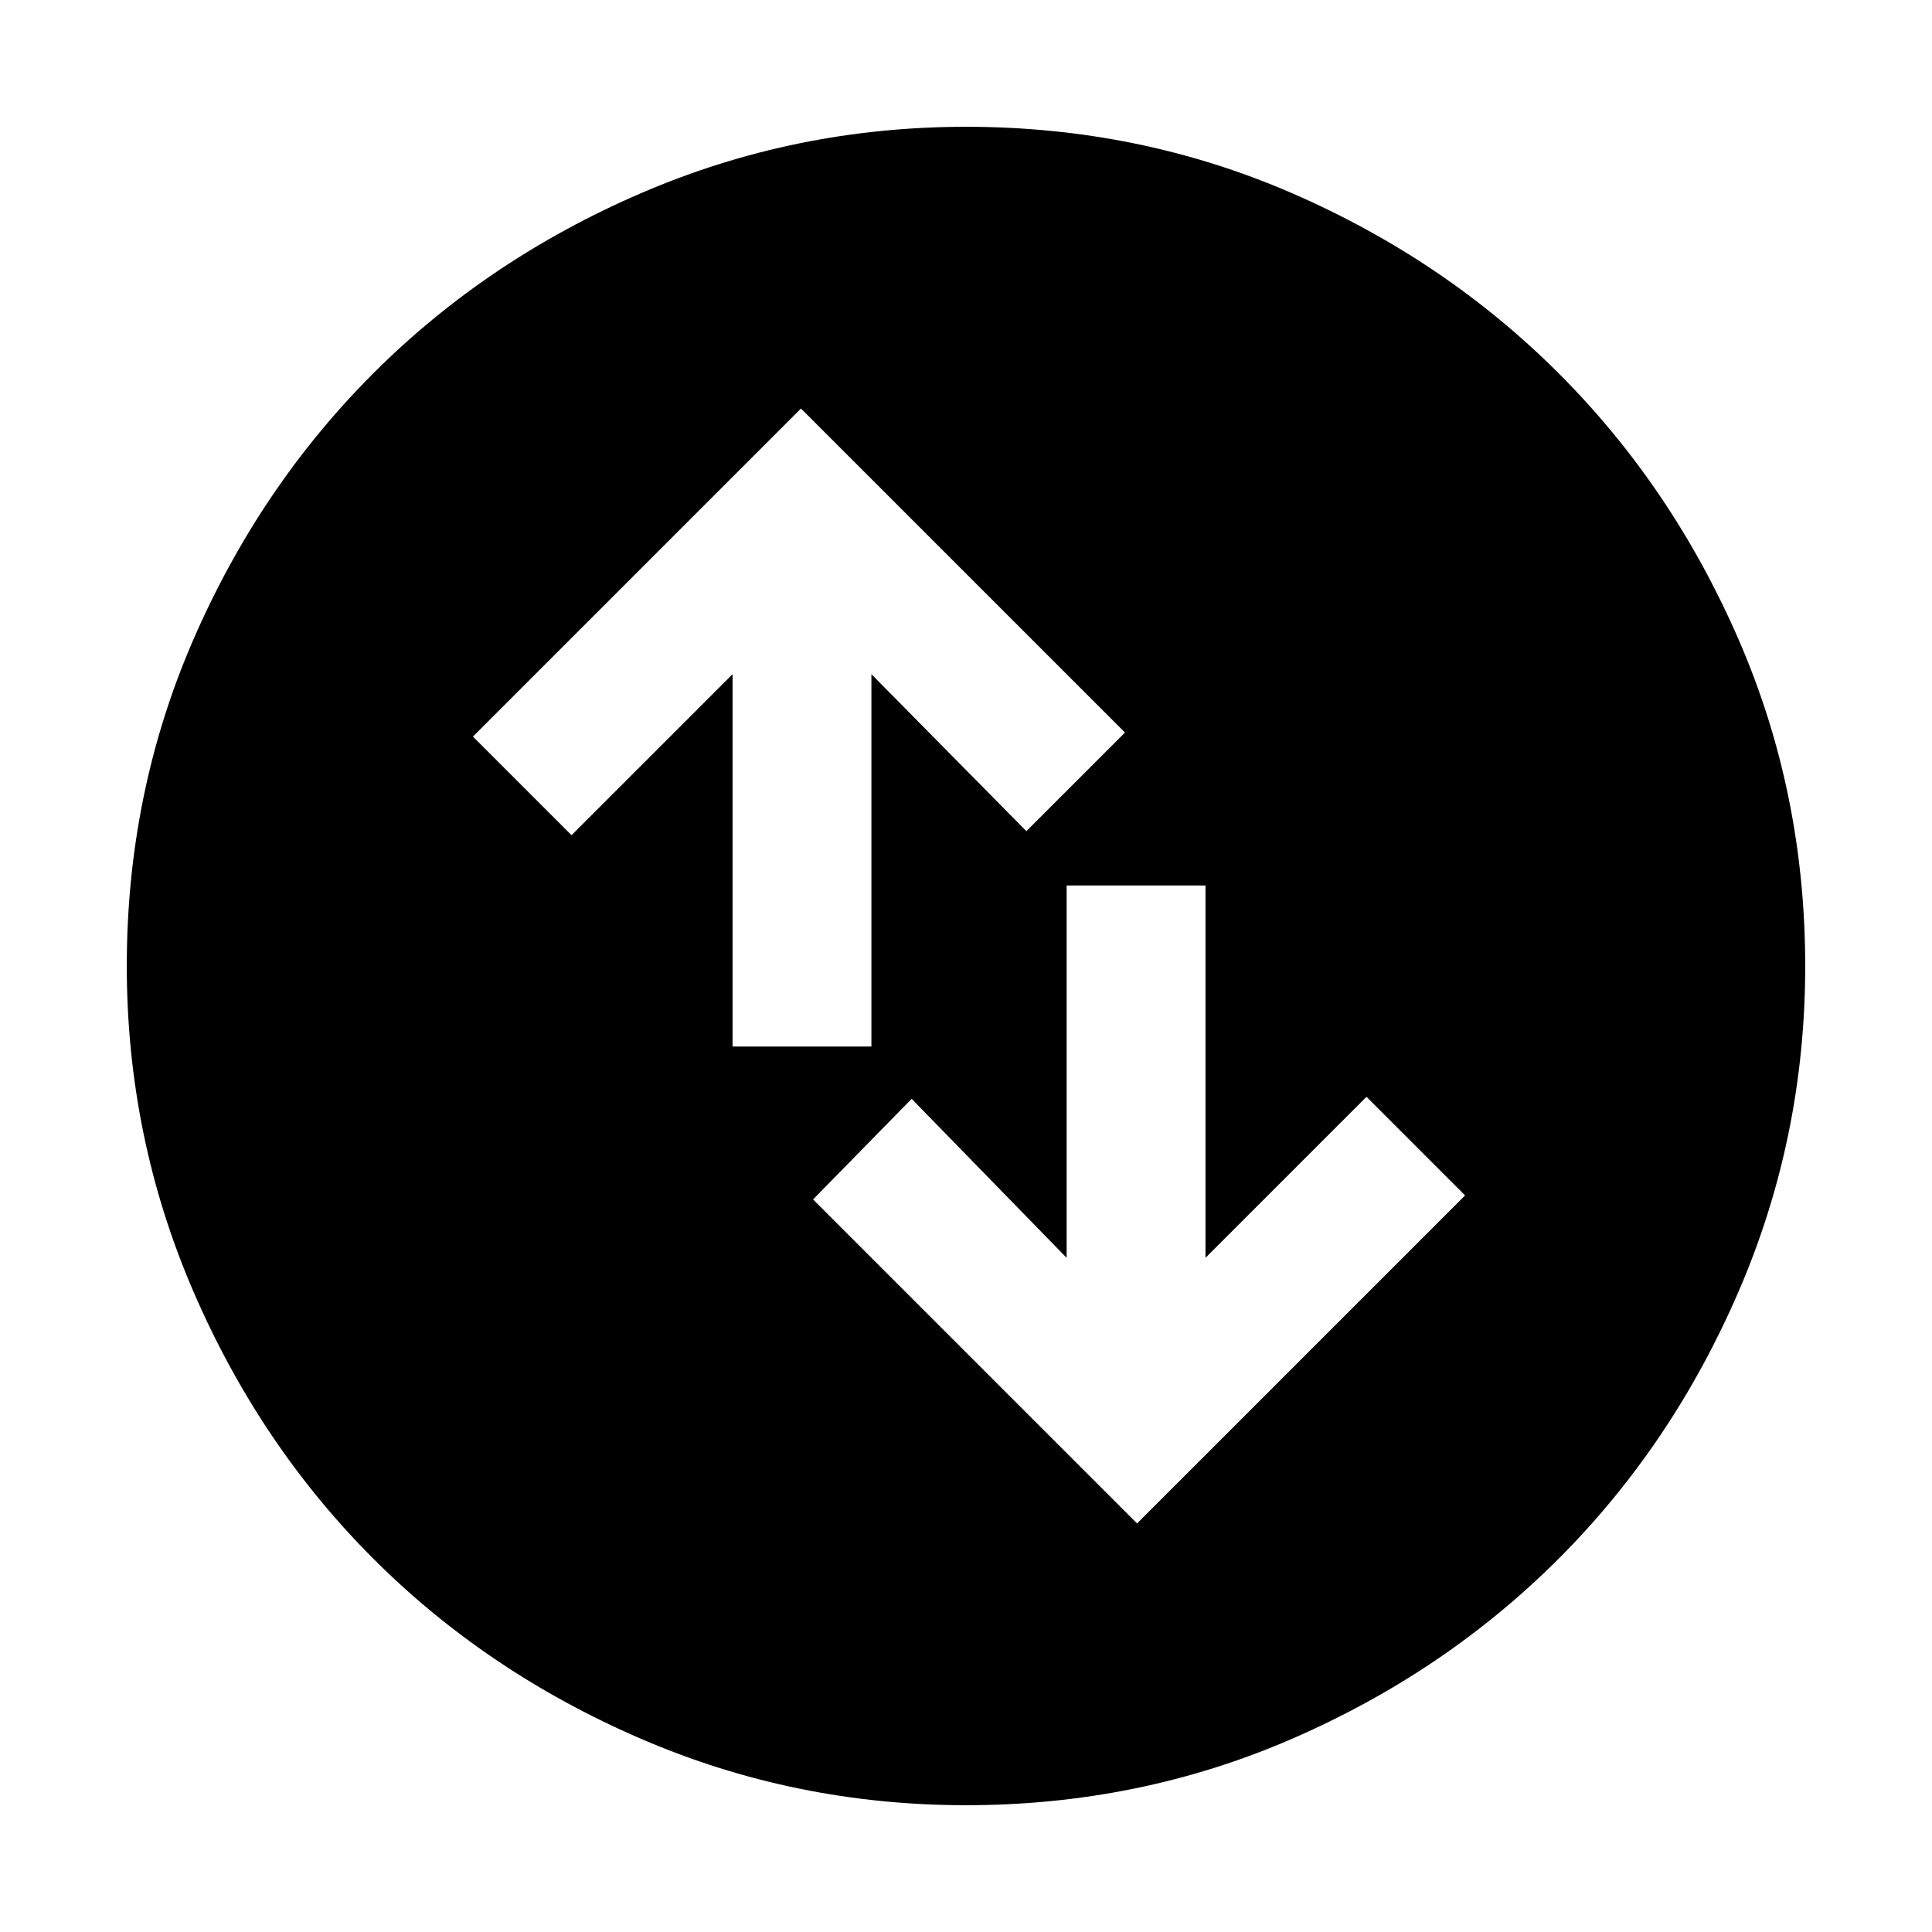 <svg xmlns="http://www.w3.org/2000/svg" height="48" width="48"><path d="M24 44.85Q19.75 44.85 15.925 43.2Q12.1 41.55 9.275 38.725Q6.45 35.9 4.8 32.075Q3.15 28.25 3.15 24Q3.15 19.7 4.8 15.9Q6.45 12.1 9.275 9.275Q12.1 6.45 15.925 4.8Q19.75 3.15 24 3.15Q28.3 3.15 32.1 4.8Q35.9 6.45 38.725 9.275Q41.55 12.1 43.2 15.9Q44.85 19.7 44.85 24Q44.85 28.25 43.2 32.075Q41.55 35.9 38.725 38.725Q35.9 41.55 32.1 43.2Q28.3 44.85 24 44.85ZM18.2 26H21.65V16.75L25.5 20.65L27.95 18.2L19.9 10.15L11.75 18.3L14.2 20.75L18.2 16.75ZM29.95 22H26.5V31.25L22.65 27.3L20.2 29.8L28.25 37.85L36.4 29.7L33.95 27.25L29.95 31.25Z"/></svg>